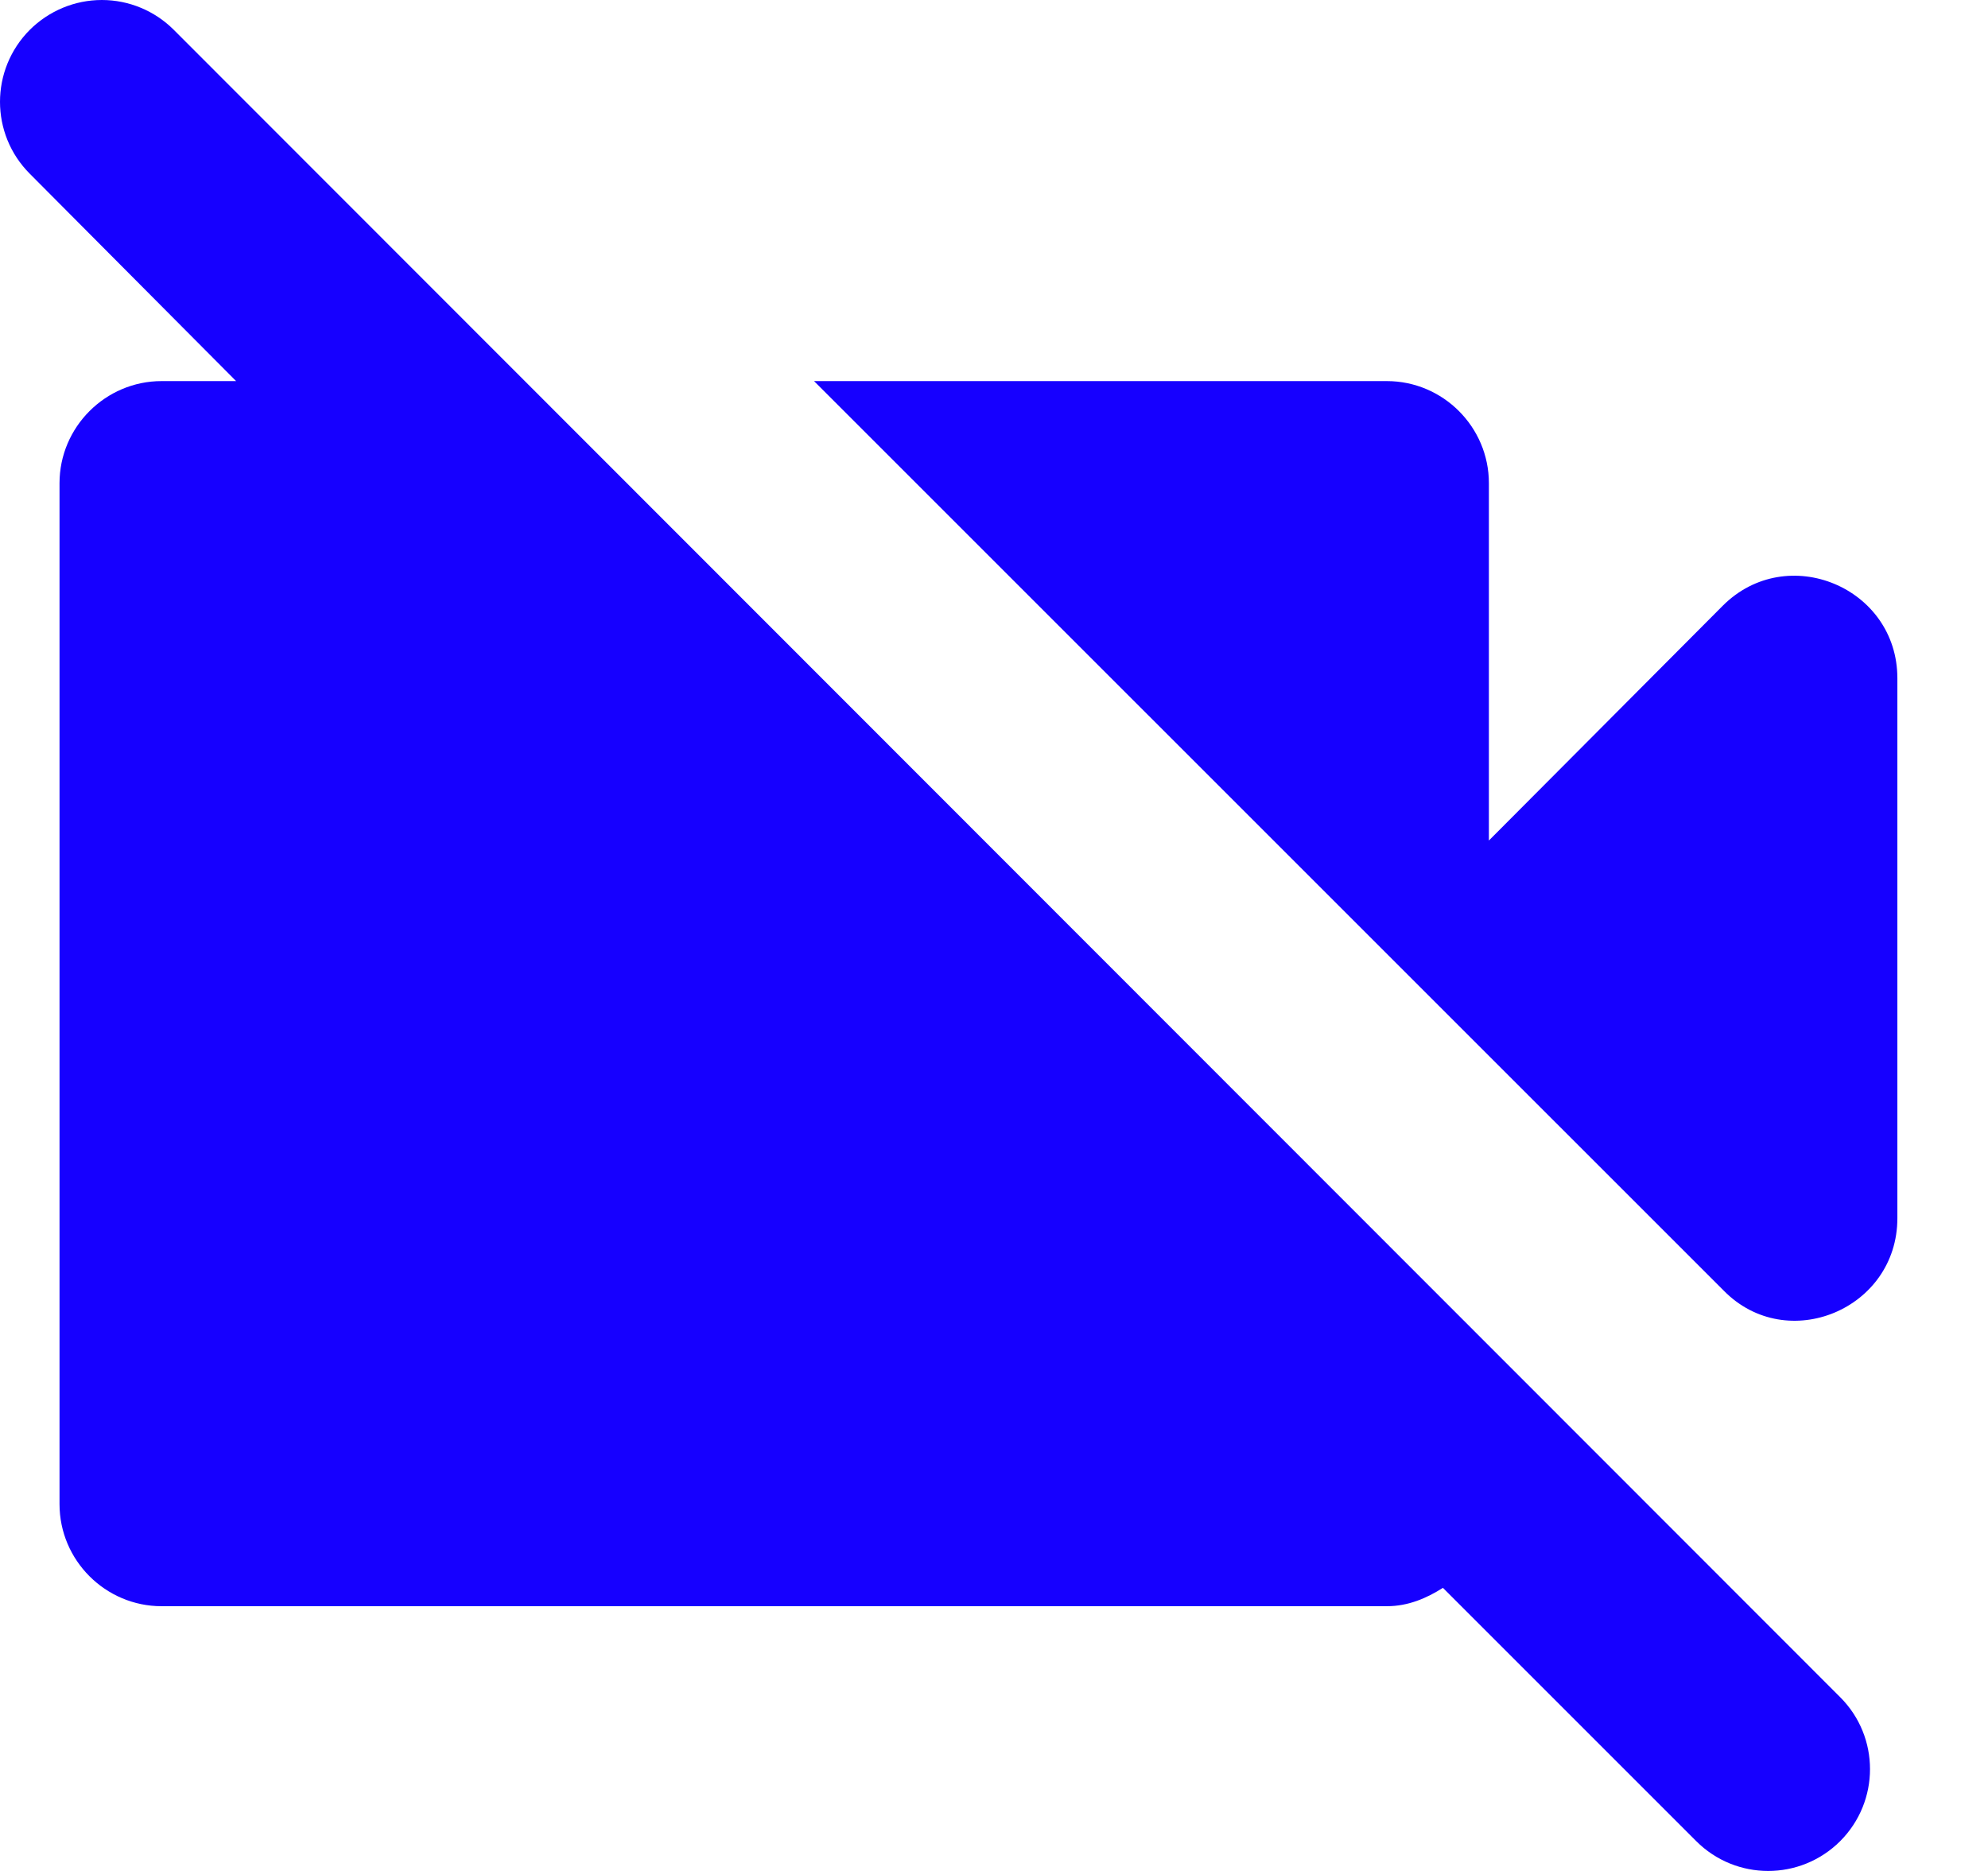 <svg width="17" height="16" viewBox="0 0 17 16" fill="none" xmlns="http://www.w3.org/2000/svg">
<path fill-rule="evenodd" clip-rule="evenodd" d="M0.255 1.486C-0.085 1.146 -0.085 0.596 0.255 0.255C0.419 0.092 0.64 0 0.871 0C1.102 0 1.323 0.092 1.486 0.255L15.736 14.514C16.076 14.854 16.076 15.404 15.736 15.745C15.395 16.085 14.845 16.085 14.505 15.745L12.339 13.579C12.2 13.667 12.043 13.736 11.859 13.736H1.382C0.902 13.736 0.509 13.344 0.509 12.863V4.132C0.509 3.652 0.902 3.259 1.382 3.259H2.019L0.255 1.486ZM16.225 5.8V10.418C16.225 11.196 15.282 11.588 14.741 11.038L6.961 3.259H11.859C12.34 3.259 12.732 3.652 12.732 4.132V7.188L14.732 5.18C15.282 4.63 16.225 5.023 16.225 5.8Z" fill="#1600FF"/>
</svg>
